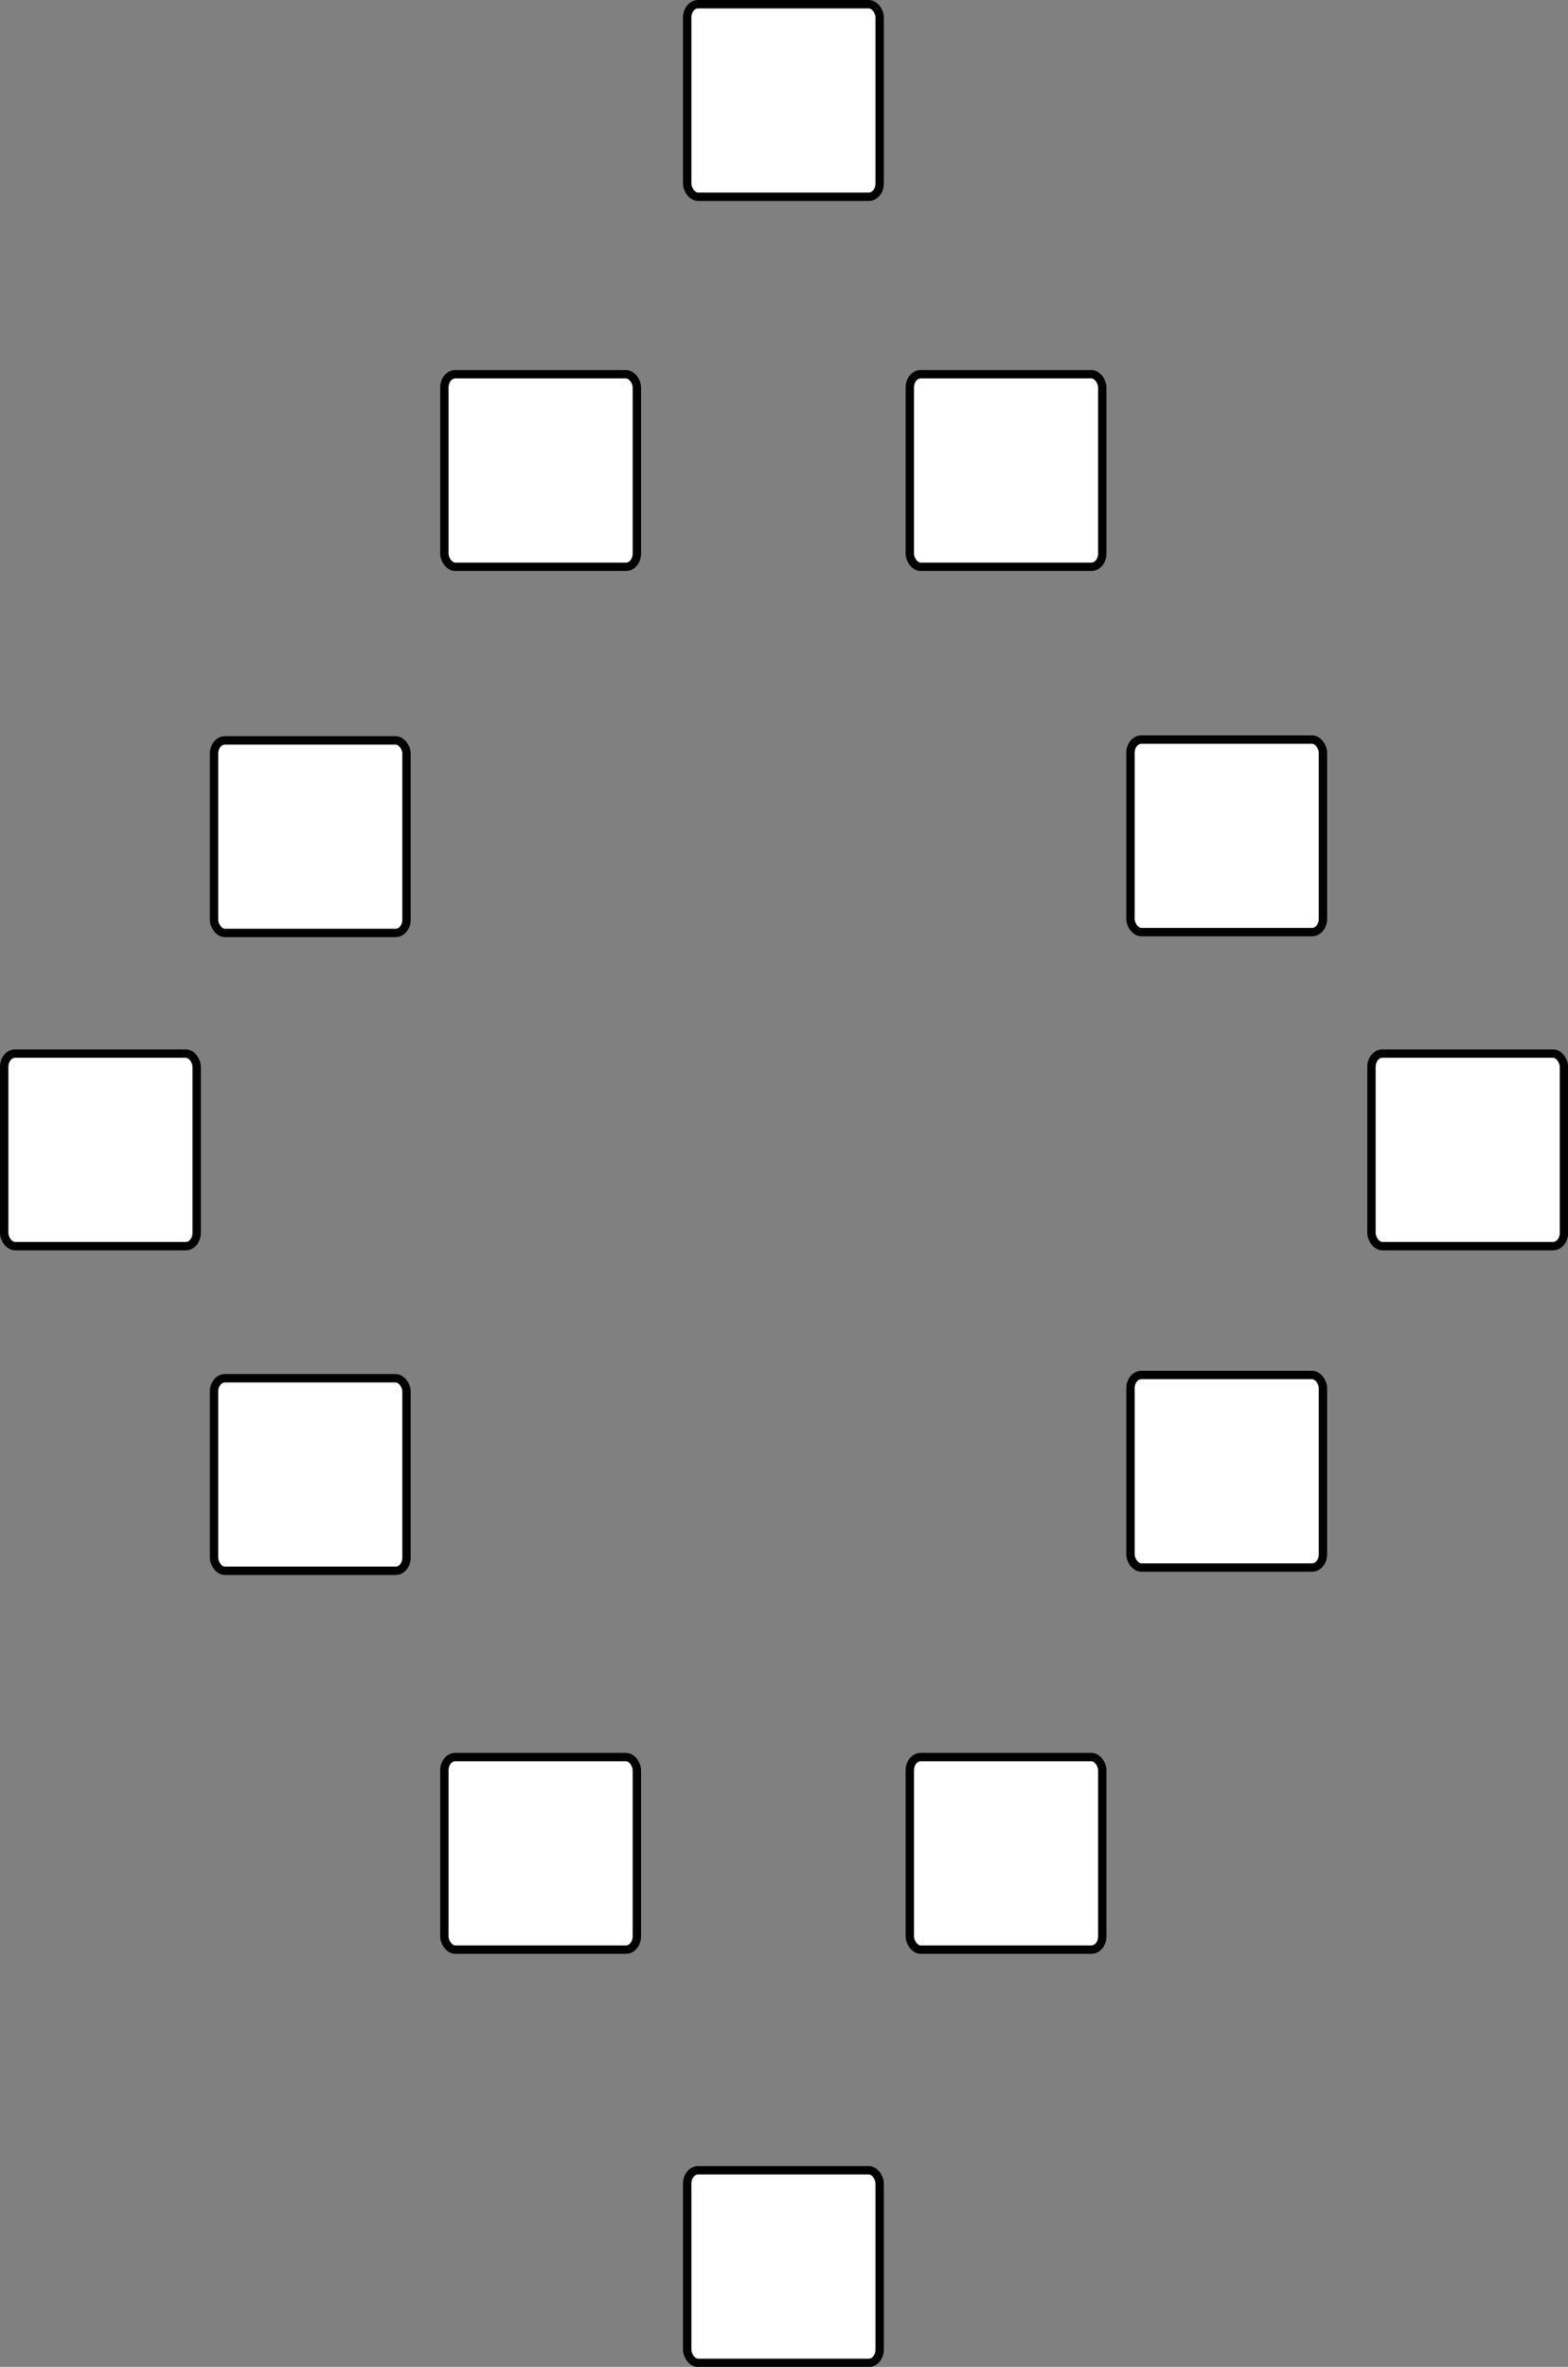 <?xml version="1.0" encoding="UTF-8" standalone="no"?>
<!-- Created with Inkscape (http://www.inkscape.org/) -->

<svg
   xmlns:dc="http://purl.org/dc/elements/1.1/"
   xmlns:cc="http://creativecommons.org/ns#"
   xmlns:rdf="http://www.w3.org/1999/02/22-rdf-syntax-ns#"
   xmlns:svg="http://www.w3.org/2000/svg"
   xmlns="http://www.w3.org/2000/svg"
   xmlns:sodipodi="http://sodipodi.sourceforge.net/DTD/sodipodi-0.dtd"
   xmlns:inkscape="http://www.inkscape.org/namespaces/inkscape"
   width="170mm"
   height="256.549mm"
   viewBox="0 0 170 256.549"
   version="1.1"
   id="svg920"
   inkscape:version="0.92.2 5c3e80d, 2017-08-06"
   sodipodi:docname="stimuli_target_diamondsquares.svg">
  <rect x="0" y="0" width="170" height="256.549" fill="#808080" stroke="none"/>
  <sodipodi:namedview
     id="namedview922"
     pagecolor="#ffffff"
     bordercolor="#000000"
     borderopacity="0.25"
     inkscape:showpageshadow="2"
     inkscape:pageopacity="0.0"
     inkscape:pagecheckerboard="0"
     inkscape:deskcolor="#d1d1d1"
     inkscape:document-units="mm"
     showgrid="true"
     inkscape:zoom="0.365"
     inkscape:cx="459.43671"
     inkscape:cy="614.47833"
     inkscape:window-width="2560"
     inkscape:window-height="1315"
     inkscape:window-x="0"
     inkscape:window-y="1"
     inkscape:window-maximized="1"
     inkscape:current-layer="layer1"
     showguides="false"
     fit-margin-top="0"
     fit-margin-left="0"
     fit-margin-right="0"
     fit-margin-bottom="0">
    <inkscape:grid
       type="xygrid"
       id="grid2181"
       originx="-19.793"
       originy="-21.54" />
  </sodipodi:namedview>
  <defs
     id="defs917" />
  <g
     inkscape:label="Layer 1"
     inkscape:groupmode="layer"
     id="layer1"
     transform="translate(-19.793,-18.91)">
    <g
       id="g4493"
       transform="matrix(0.99,0,0,0.99,0.199,2.774)">
      <rect
         ry="1.447"
         rx="1.192"
         y="131.653"
         x="20.252"
         height="21.083"
         width="21.077"
         id="rect27967-7-54-04-61"
         style="fill:#ffffff;fill-opacity:1;stroke:#000000;stroke-width:0.917;stroke-dasharray:none;stroke-dashoffset:0;stroke-opacity:1" />
      <rect
         ry="1.447"
         rx="1.192"
         y="97.361"
         x="43.233"
         height="21.083"
         width="21.077"
         id="rect27967-7-54-04-9"
         style="fill:#ffffff;fill-opacity:1;stroke:#000000;stroke-width:0.917;stroke-dasharray:none;stroke-dashoffset:0;stroke-opacity:1" />
      <rect
         ry="1.447"
         rx="1.192"
         y="16.759"
         x="95.049"
         height="21.083"
         width="21.077"
         id="rect27967-7-54-04"
         style="fill:#ffffff;fill-opacity:1;stroke:#000000;stroke-width:0.917;stroke-dasharray:none;stroke-dashoffset:0;stroke-opacity:1" />
      <rect
         ry="1.447"
         rx="1.192"
         y="57.274"
         x="68.458"
         height="21.083"
         width="21.077"
         id="rect27967-7-54-04-6"
         style="fill:#ffffff;fill-opacity:1;stroke:#000000;stroke-width:0.917;stroke-dasharray:none;stroke-dashoffset:0;stroke-opacity:1" />
      <rect
         ry="1.447"
         rx="1.192"
         y="57.274"
         x="119.428"
         height="21.083"
         width="21.077"
         id="rect27967-7-54-04-8"
         style="fill:#ffffff;fill-opacity:1;stroke:#000000;stroke-width:0.917;stroke-dasharray:none;stroke-dashoffset:0;stroke-opacity:1" />
      <rect
         ry="1.447"
         rx="1.192"
         y="97.271"
         x="143.595"
         height="21.083"
         width="21.077"
         id="rect27967-7-54-04-0"
         style="fill:#ffffff;fill-opacity:1;stroke:#000000;stroke-width:0.917;stroke-dasharray:none;stroke-dashoffset:0;stroke-opacity:1" />
      <rect
         ry="1.447"
         rx="1.192"
         y="131.653"
         x="169.987"
         height="21.083"
         width="21.077"
         id="rect27967-7-54-04-5"
         style="fill:#ffffff;fill-opacity:1;stroke:#000000;stroke-width:0.917;stroke-dasharray:none;stroke-dashoffset:0;stroke-opacity:1" />
      <rect
         ry="1.447"
         rx="1.192"
         y="166.842"
         x="143.595"
         height="21.083"
         width="21.077"
         id="rect27967-7-54-04-81"
         style="fill:#ffffff;fill-opacity:1;stroke:#000000;stroke-width:0.917;stroke-dasharray:none;stroke-dashoffset:0;stroke-opacity:1" />
      <rect
         ry="1.447"
         rx="1.192"
         y="208.675"
         x="119.429"
         height="21.083"
         width="21.077"
         id="rect27967-7-54-04-4"
         style="fill:#ffffff;fill-opacity:1;stroke:#000000;stroke-width:0.917;stroke-dasharray:none;stroke-dashoffset:0;stroke-opacity:1" />
      <rect
         ry="1.447"
         rx="1.192"
         y="253.918"
         x="95.049"
         height="21.083"
         width="21.077"
         id="rect27967-7-54-04-83"
         style="fill:#ffffff;fill-opacity:1;stroke:#000000;stroke-width:0.917;stroke-dasharray:none;stroke-dashoffset:0;stroke-opacity:1" />
      <rect
         ry="1.447"
         rx="1.192"
         y="208.675"
         x="68.458"
         height="21.083"
         width="21.077"
         id="rect27967-7-54-04-51"
         style="fill:#ffffff;fill-opacity:1;stroke:#000000;stroke-width:0.917;stroke-dasharray:none;stroke-dashoffset:0;stroke-opacity:1" />
      <rect
         ry="1.447"
         rx="1.192"
         y="167.201"
         x="43.233"
         height="21.083"
         width="21.077"
         id="rect27967-7-54-04-1"
         style="fill:#ffffff;fill-opacity:1;stroke:#000000;stroke-width:0.917;stroke-dasharray:none;stroke-dashoffset:0;stroke-opacity:1" />
    </g>
  </g>
</svg>
